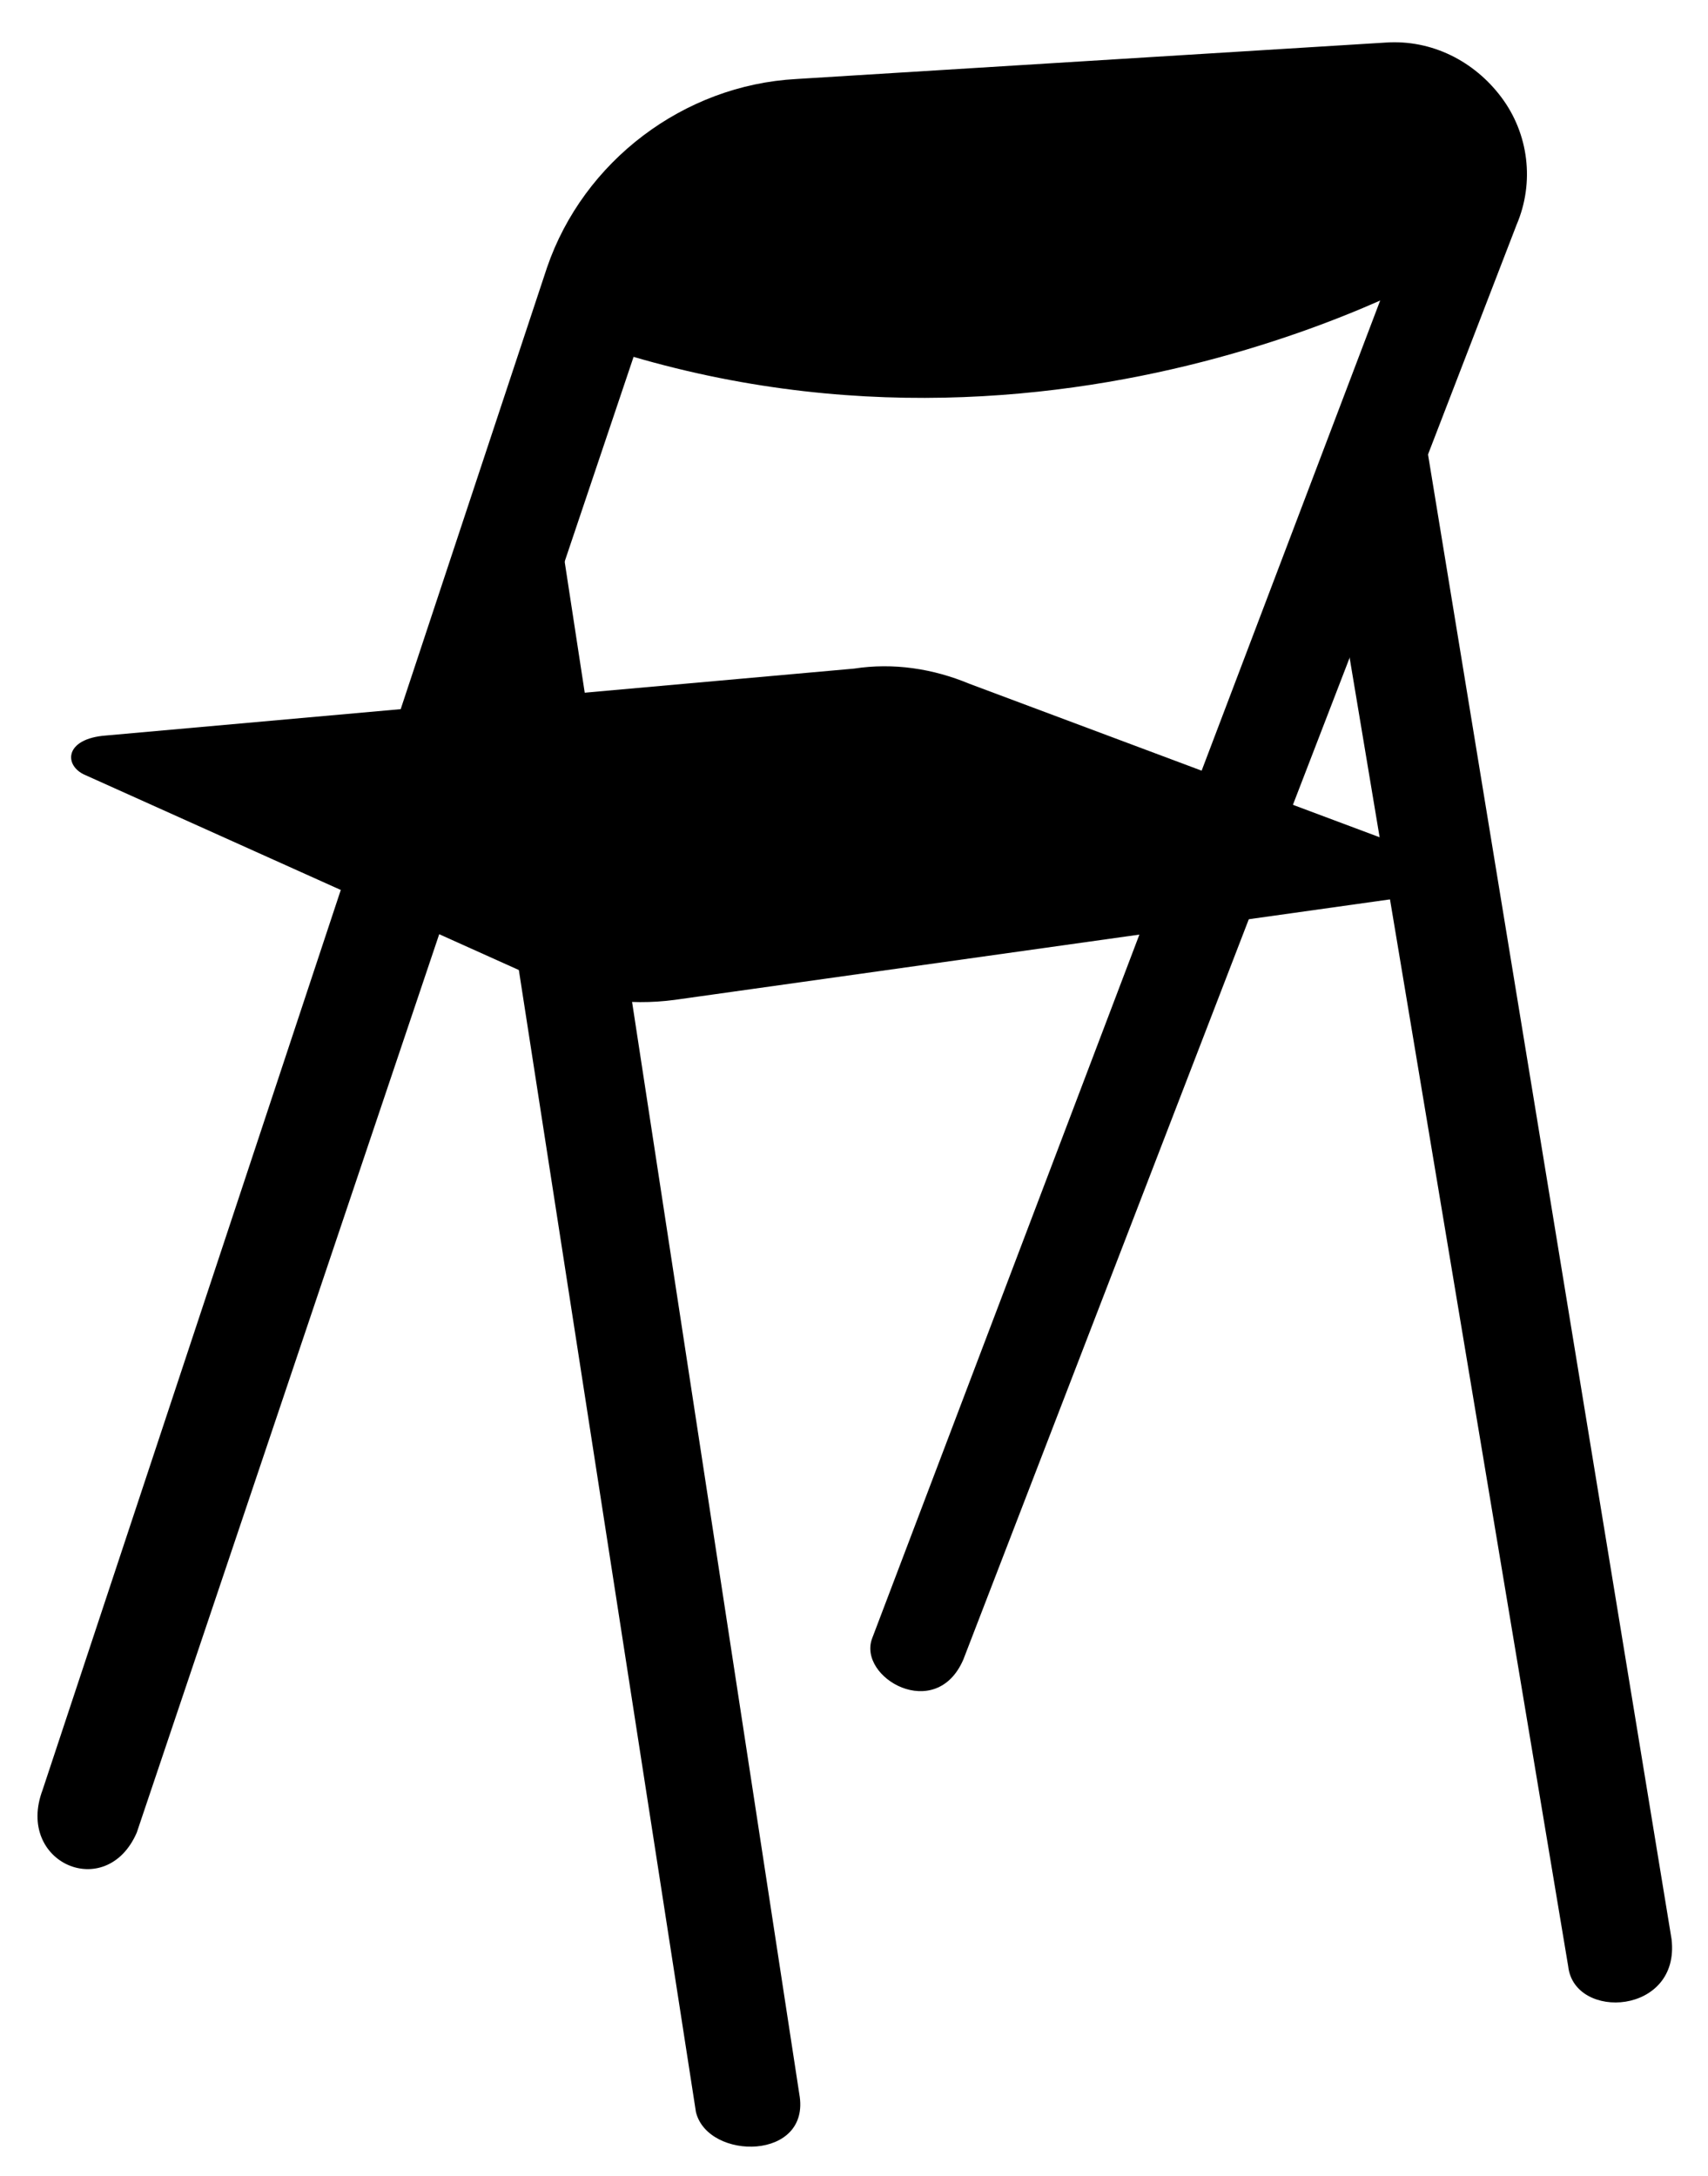 <?xml version="1.0" encoding="utf-8"?>
<!-- Generator: Adobe Illustrator 22.0.0, SVG Export Plug-In . SVG Version: 6.00 Build 0)  -->
<svg version="1.1" id="Layer_1" xmlns="http://www.w3.org/2000/svg" xmlns:xlink="http://www.w3.org/1999/xlink" x="0px" y="0px"
	 viewBox="0 0 56.2 71.6" style="enable-background:new 0 0 56.2 71.6;" xml:space="preserve">
<style type="text/css">
	.st0{clip-path:url(#SVGID_2_);}

		.st1{clip-path:url(#SVGID_2_);fill:none;stroke-width:3.5;stroke-linecap:round;stroke-linejoin:round;stroke-miterlimit:10;}
</style>
<g>
	<defs>
		<polygon id="SVGID_1_" points="0,0 54.5,0 56.2,70.7 0,71.6 		"/>
	</defs>
	<clipPath id="SVGID_2_">
		<use xlink:href="#SVGID_1_"  style="overflow:visible;"/>
	</clipPath>
	<path class="st0" d="M1.4,58.9L18,8.8c1.2-3.5,4.5-6,8.2-6.2l19.4-1.2c1.5-0.1,2.9,0.6,3.8,1.8c0.9,1.2,1.1,2.8,0.5,4.2L31.7,54.6
		c-0.9,2.1-3.5,0.6-3-0.7l18-47.4c0.2-0.5,0.8-1.3,0.4-1.7C46.9,4.3,46.3,4,45.8,4L26.4,5.2c-2.7,0.2-4.1,2.3-5,4.9L4.5,60.3
		C3.5,62.6,0.5,61.3,1.4,58.9"/>
	<path class="st0" d="M51.6,64.7l-7.8-46.7c-0.1-0.7,0.5-4,1.3-4.1c0.7-0.1,1.4-1.4,1.6-0.7l8.3,50.6C55.3,66.3,51.8,66.5,51.6,64.7
		"/>
	<path class="st0" d="M22.9,69.5l-7.8-50.3c-0.1-0.7,0.5-3.5,1.3-3.6c0.7-0.1,1.7-0.3,1.8,0.4l8.1,52.9
		C26.7,71.1,23.3,71.1,22.9,69.5"/>
	<path class="st0" d="M3.5,24.2L28.1,22c1.3-0.2,2.6,0,3.8,0.5L46.6,28c0.7,0.3,0.6,1.4-0.2,1.5l-24.2,3.4c-1.5,0.2-3.1,0-4.5-0.7
		L2.8,25.5C2.1,25.2,2.1,24.3,3.5,24.2"/>
	<path class="st1" d="M3.5,24.2L28.1,22c1.3-0.2,2.6,0,3.8,0.5L46.6,28c0.7,0.3,0.6,1.4-0.2,1.5l-24.2,3.4c-1.5,0.2-3.1,0-4.5-0.7
		L2.8,25.5C2.1,25.2,2.1,24.3,3.5,24.2z"/>
	<path class="st0" d="M45.7,2.7L26.3,3.9c-3.2,0.2-6,2.3-7,5.3L18.6,11c15.7,5.8,29.2-2.3,29.2-2.3l0.8-1.9
		C49.5,4.8,47.9,2.6,45.7,2.7"/>
	<path class="st1" d="M45.7,2.7L26.3,3.9c-3.2,0.2-6,2.3-7,5.3L18.6,11c15.7,5.8,29.2-2.3,29.2-2.3l0.8-1.9
		C49.5,4.8,47.9,2.6,45.7,2.7z"/>
</g>
</svg>
